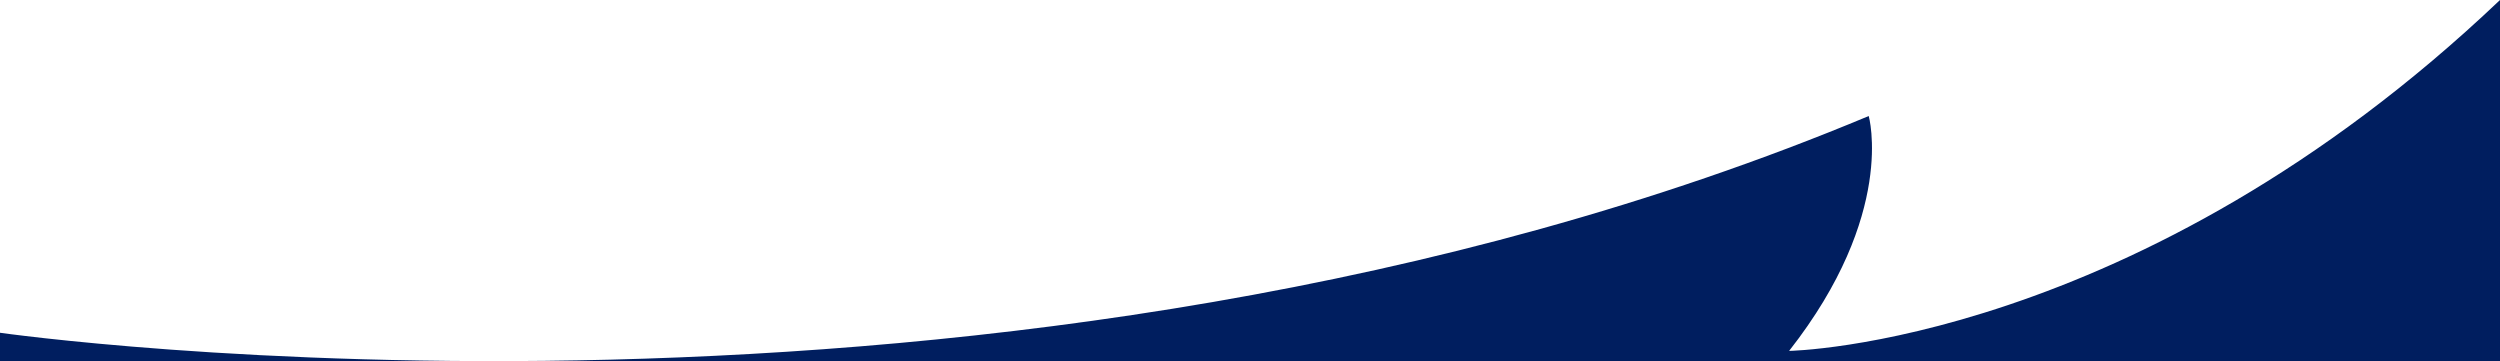 <svg id="Layer_1" data-name="Layer 1" xmlns="http://www.w3.org/2000/svg" viewBox="0 0 390 56.32"><defs><style>.cls-1{fill:#001e5f;fill-rule:evenodd;}</style></defs><title>Artboard 1</title><path class="cls-1" d="M0,51.91S156.87,74.37,291.52,18.1c0,0,4.36,15.27-12.42,36.64,0,0,54.25-.87,110.9-54.74V159H0Z"/></svg>